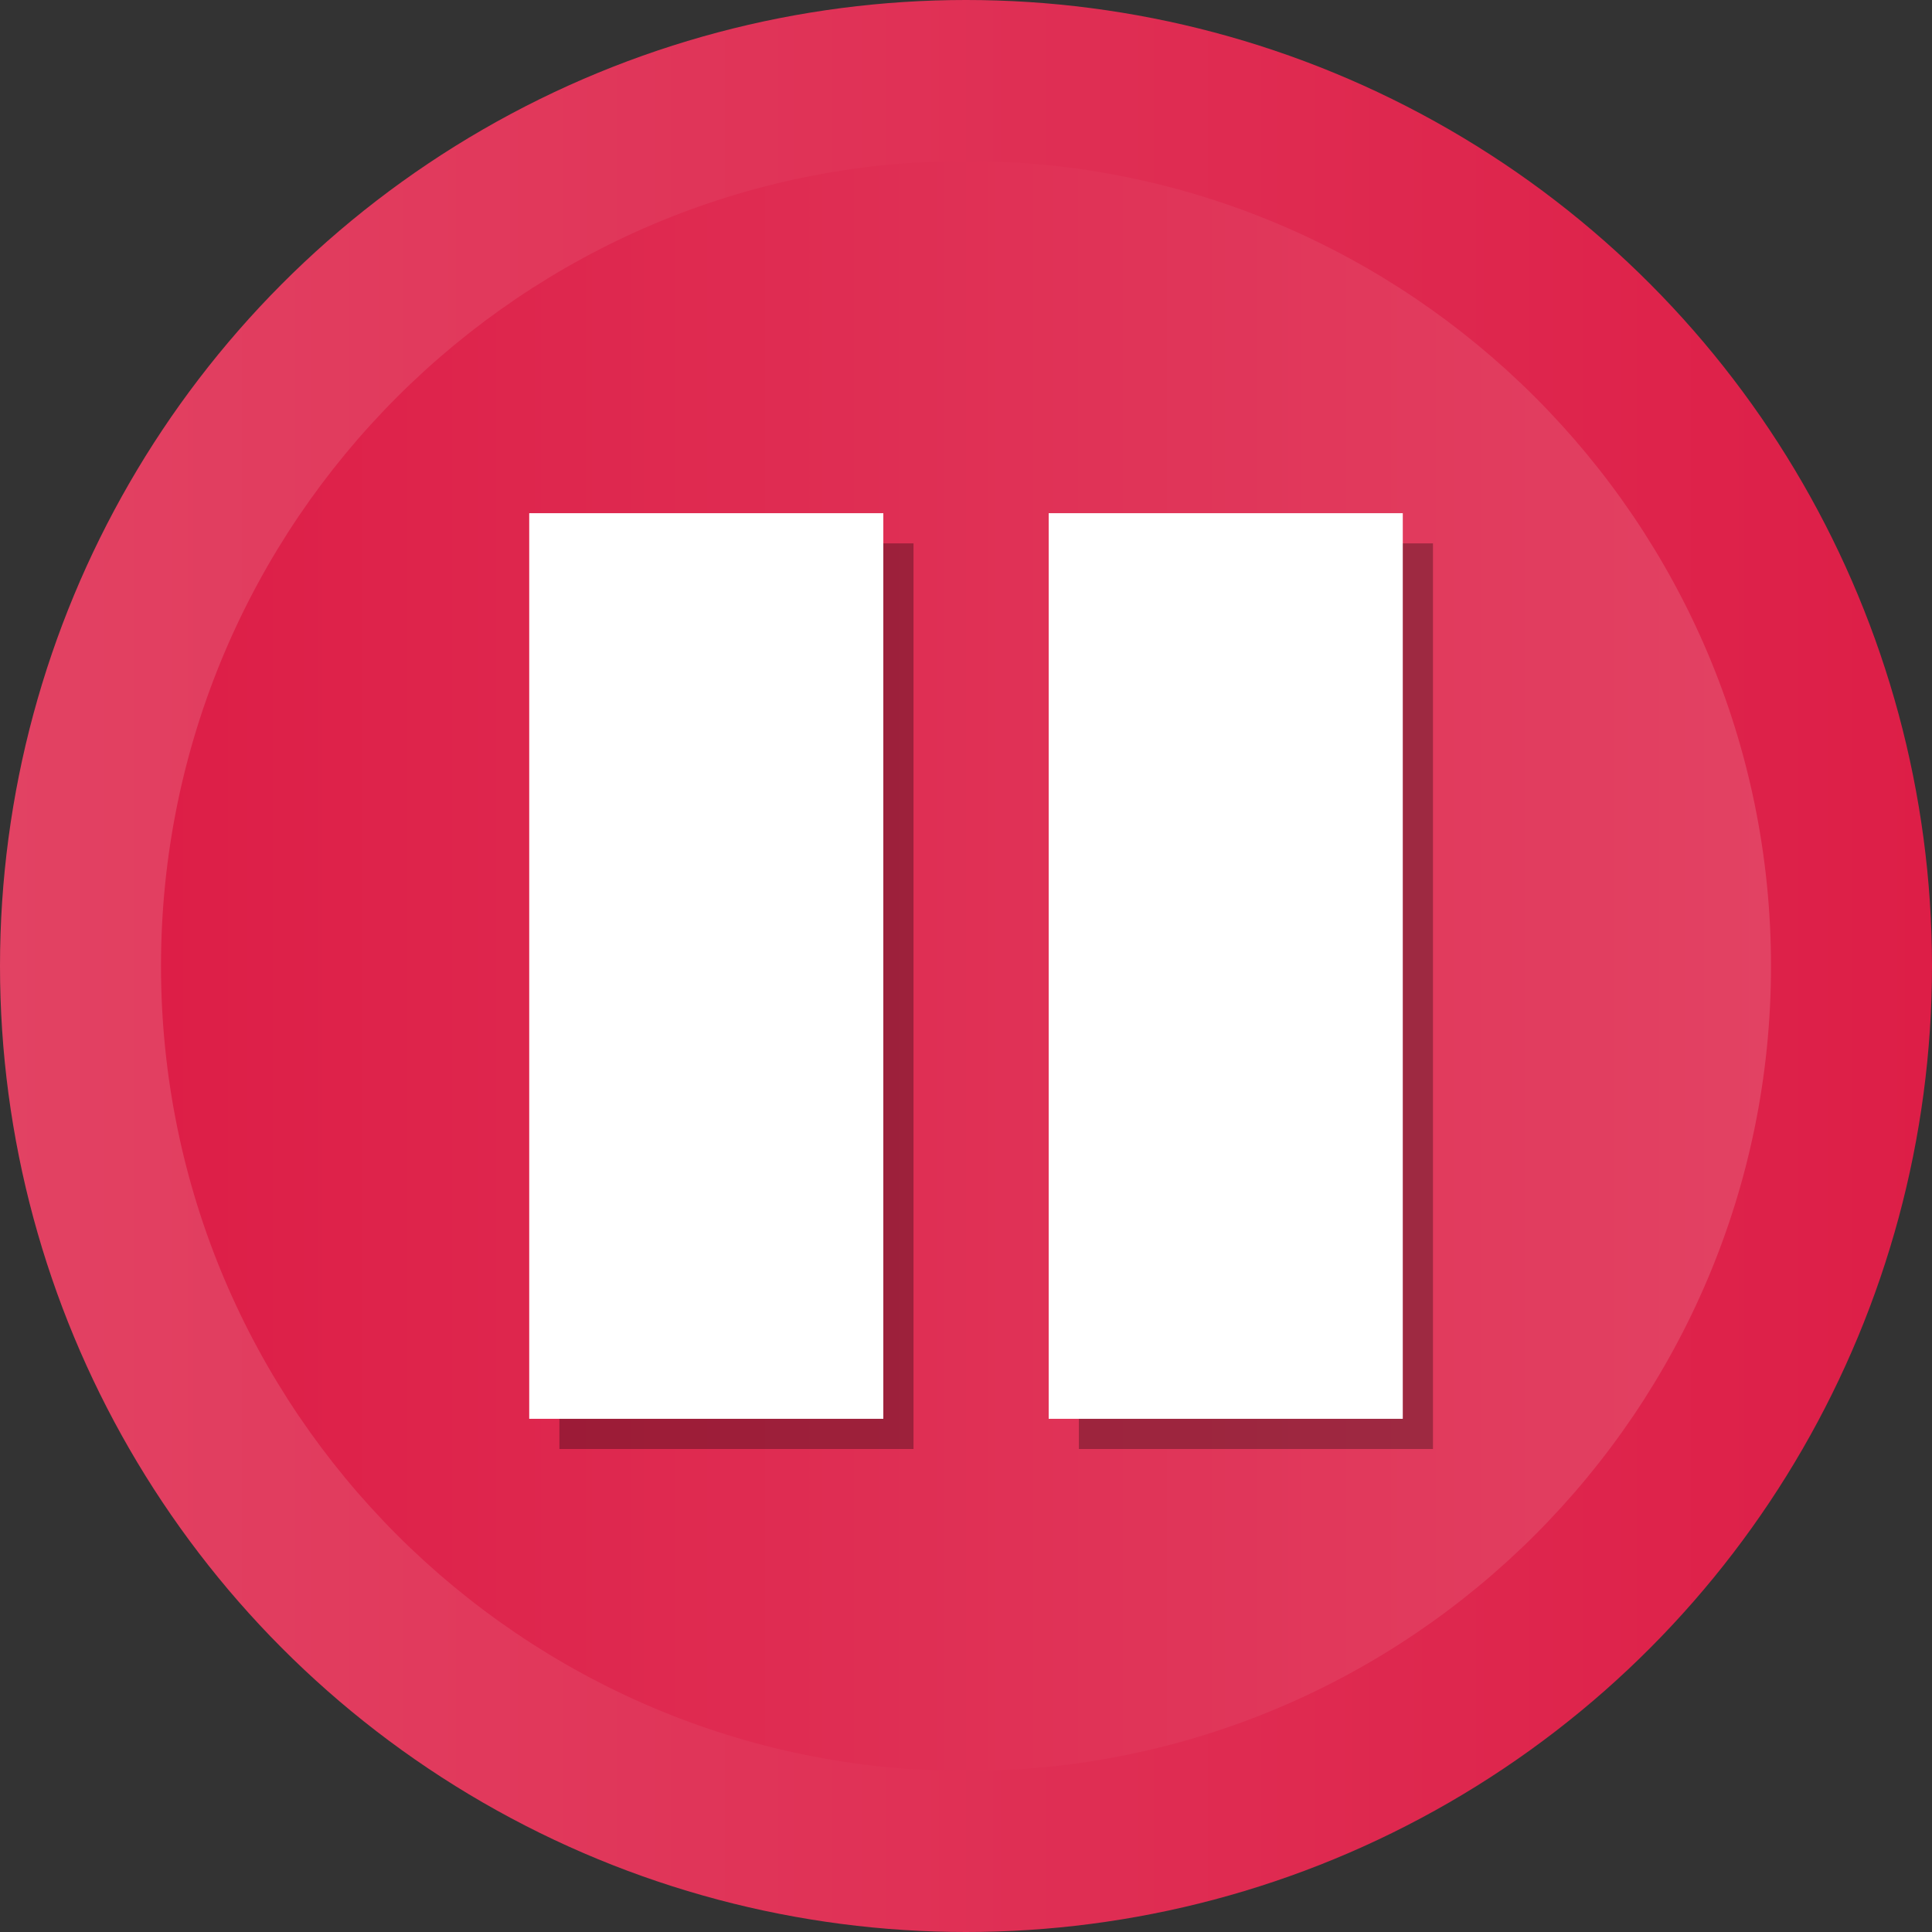 <svg enable-background="new 0 0 512 512" id="Layer_1" version="1.1" viewBox="0 0 512 512" xml:space="preserve" xmlns="http://www.w3.org/2000/svg" xmlns:xlink="http://www.w3.org/1999/xlink"><rect x="0" y="0" width="512" height="512" fill="#333333" stroke="none"/><g><g><linearGradient gradientUnits="userSpaceOnUse" id="SVGID_1_" x1="-0" x2="512" y1="256" y2="256"><stop offset="0" style="stop-color:#E24263"></stop><stop offset="1" style="stop-color:#DD1E47"></stop></linearGradient><circle cx="256" cy="256" fill="url(#SVGID_1_)" r="256"></circle><linearGradient gradientUnits="userSpaceOnUse" id="SVGID_2_" x1="42.667" x2="469.333" y1="256.001" y2="256.001"><stop offset="0" style="stop-color:#DD1E47"></stop><stop offset="1" style="stop-color:#E24263"></stop></linearGradient><path d="M256,469.334c-117.631,0-213.333-95.702-213.333-213.333    S138.369,42.667,256,42.667c117.636,0,213.333,95.702,213.333,213.333    S373.636,469.334,256,469.334z" fill="url(#SVGID_2_)"></path></g><g id="XMLID_65_"><rect height="240" id="XMLID_68_" opacity="0.3" width="93.839" x="148.249" y="144"></rect><rect height="240" id="XMLID_67_" opacity="0.3" width="93.839" x="285.912" y="144"></rect></g><g id="XMLID_318_"><rect fill="#FFFFFF" height="240" id="XMLID_314_" width="93.839" x="140.249" y="136"></rect><rect fill="#FFFFFF" height="240" id="XMLID_319_" width="93.839" x="277.912" y="136"></rect></g></g></svg>